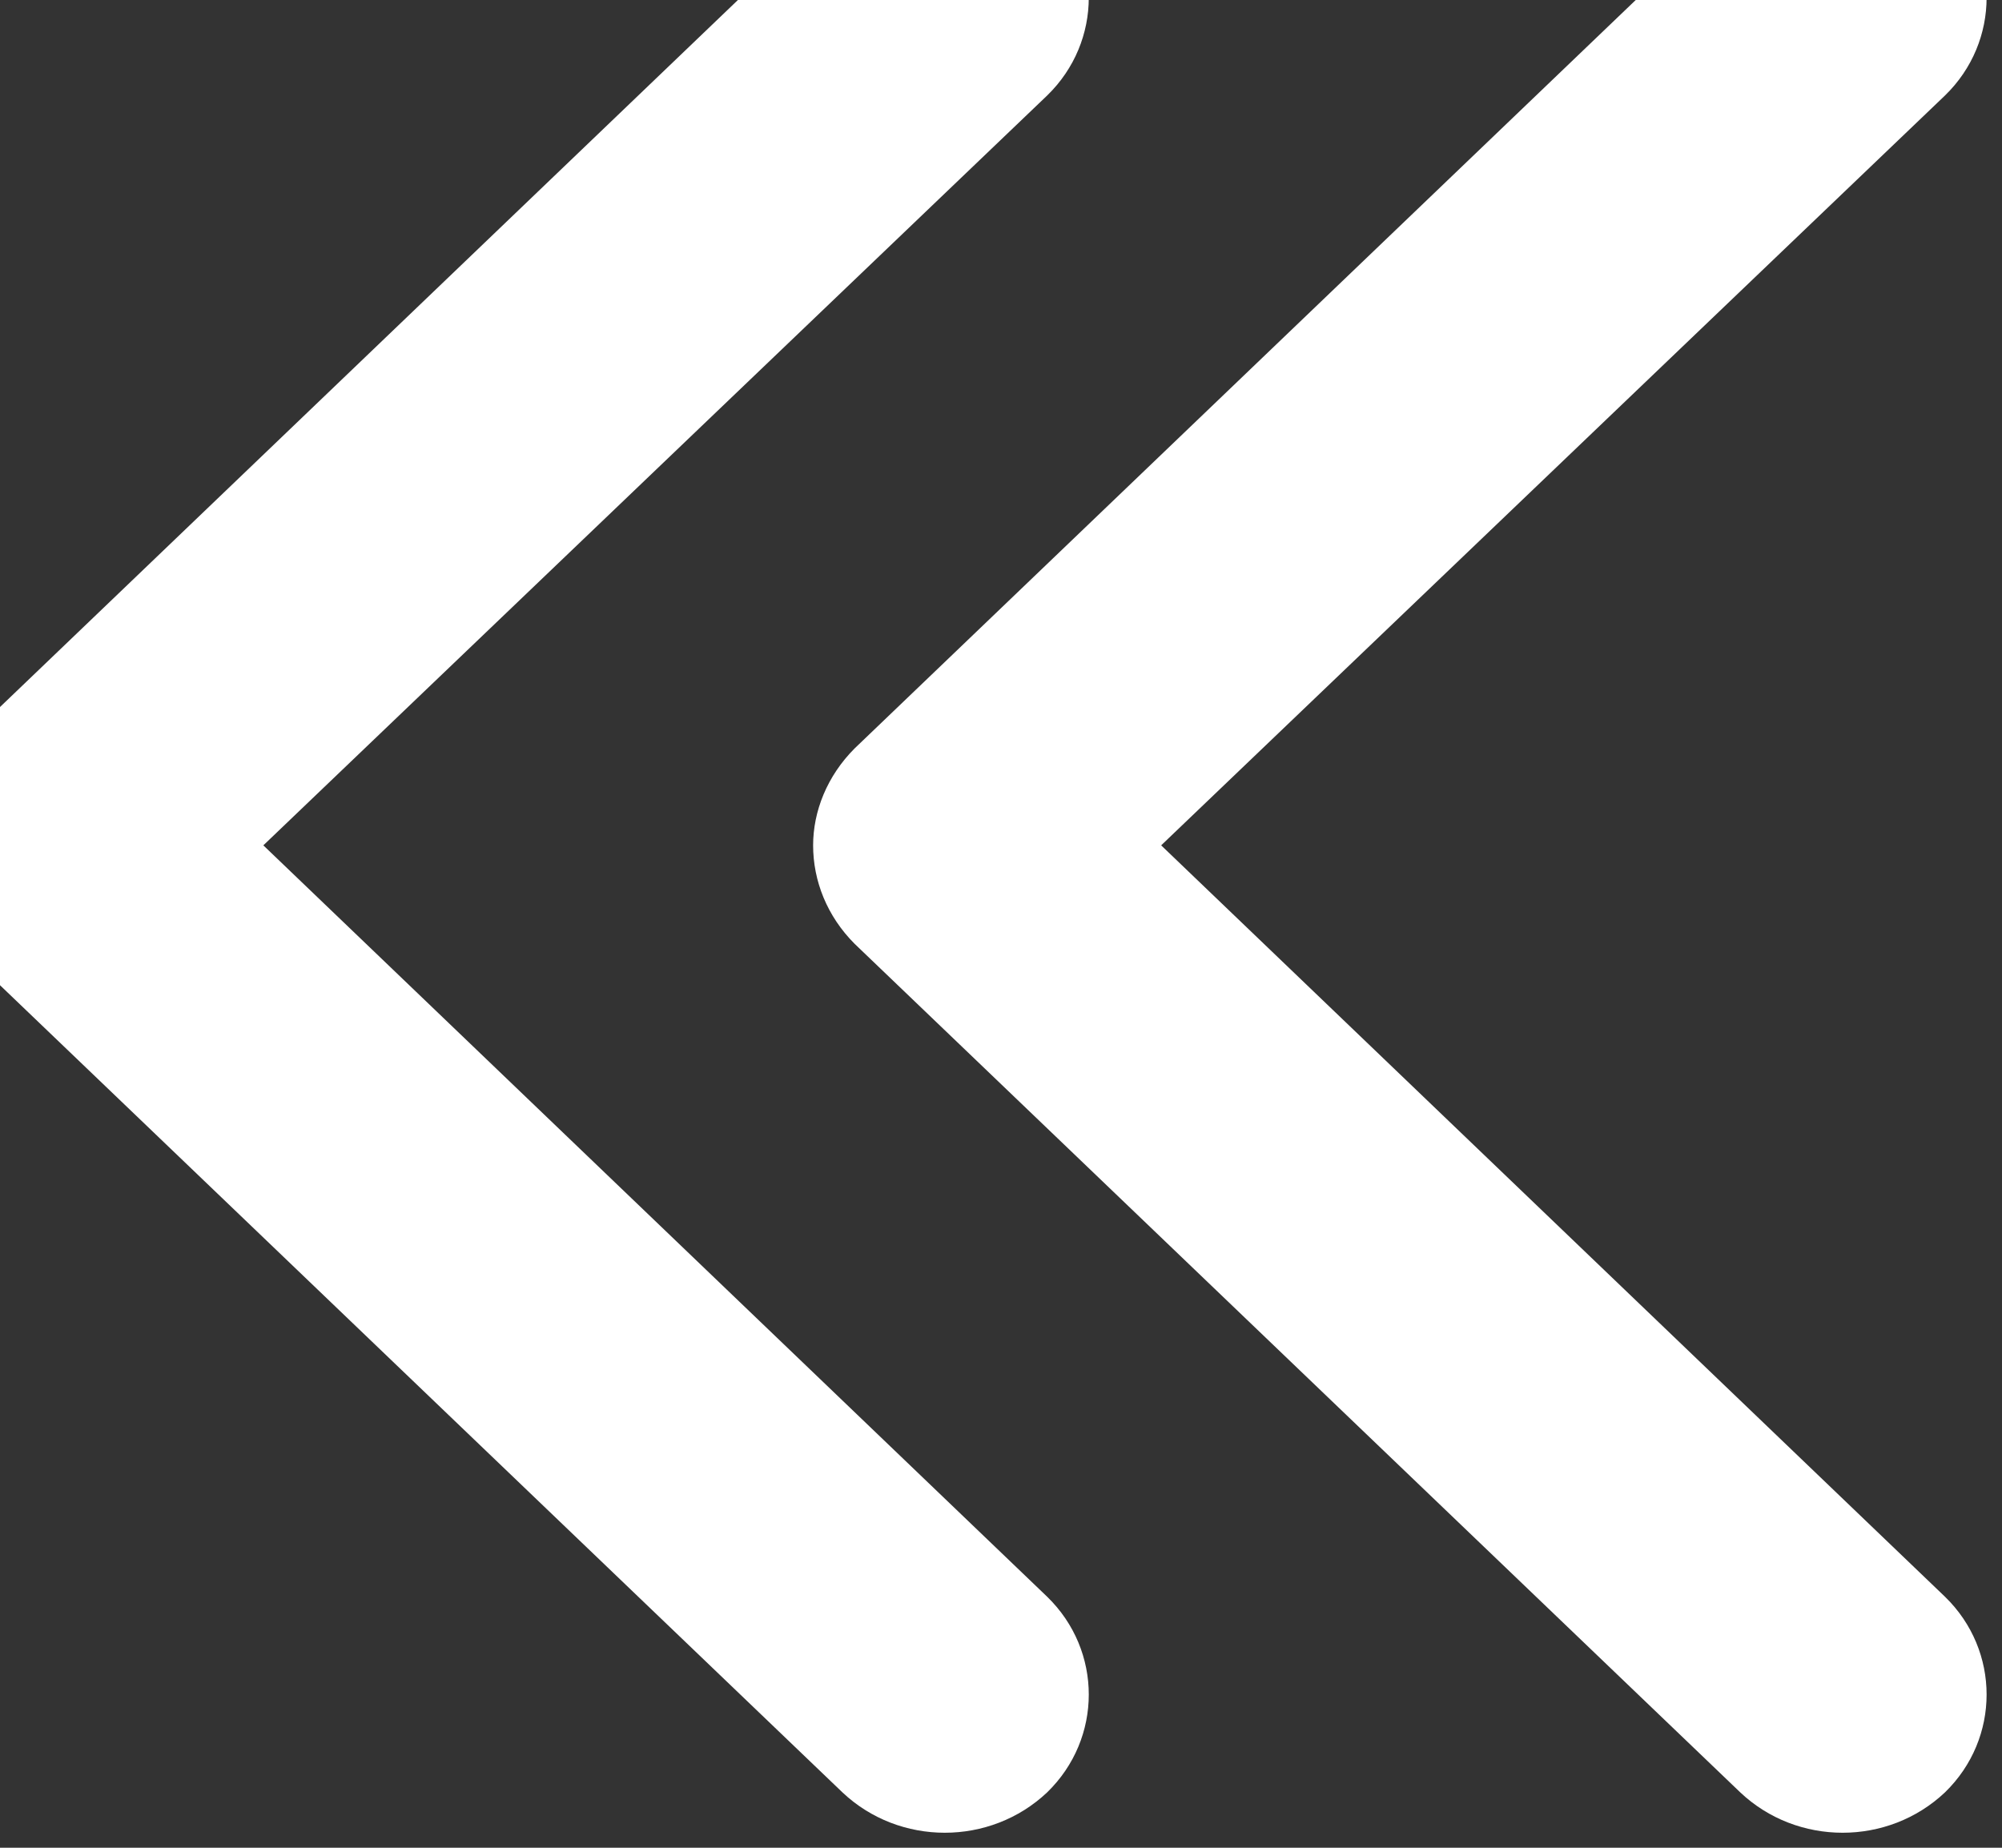 <svg width="13" height="12" viewBox="0 0 13 12" fill="#FFFFFF" xmlns="http://www.w3.org/2000/svg" xmlns:xlink="http://www.w3.org/1999/xlink">
	<rect x="0" y="0" width="13" height="12" fill="#333333" stroke="none"/>
	<desc>
			Created with Pixso.
	</desc>
	<defs/>
	<path id="Vector" d="M1.71 5.49L6.8 0.62C7.16 0.27 7.16 -0.3 6.8 -0.65C6.43 -1 5.84 -1 5.47 -0.65L-0.28 4.86C-0.46 5.04 -0.55 5.27 -0.55 5.49C-0.55 5.72 -0.46 5.95 -0.28 6.13L5.47 11.64C5.84 11.99 6.43 11.99 6.8 11.64C7.16 11.29 7.16 10.72 6.8 10.37L1.71 5.49ZM12.63 10.37C12.99 10.72 12.99 11.29 12.63 11.64C12.26 11.99 11.67 11.99 11.3 11.64L5.55 6.13C5.37 5.95 5.28 5.72 5.28 5.49C5.28 5.27 5.37 5.04 5.55 4.86L11.3 -0.65C11.67 -1 12.26 -1 12.63 -0.65C12.99 -0.3 12.99 0.27 12.63 0.62L7.54 5.49L12.63 10.37Z"  />
</svg>
